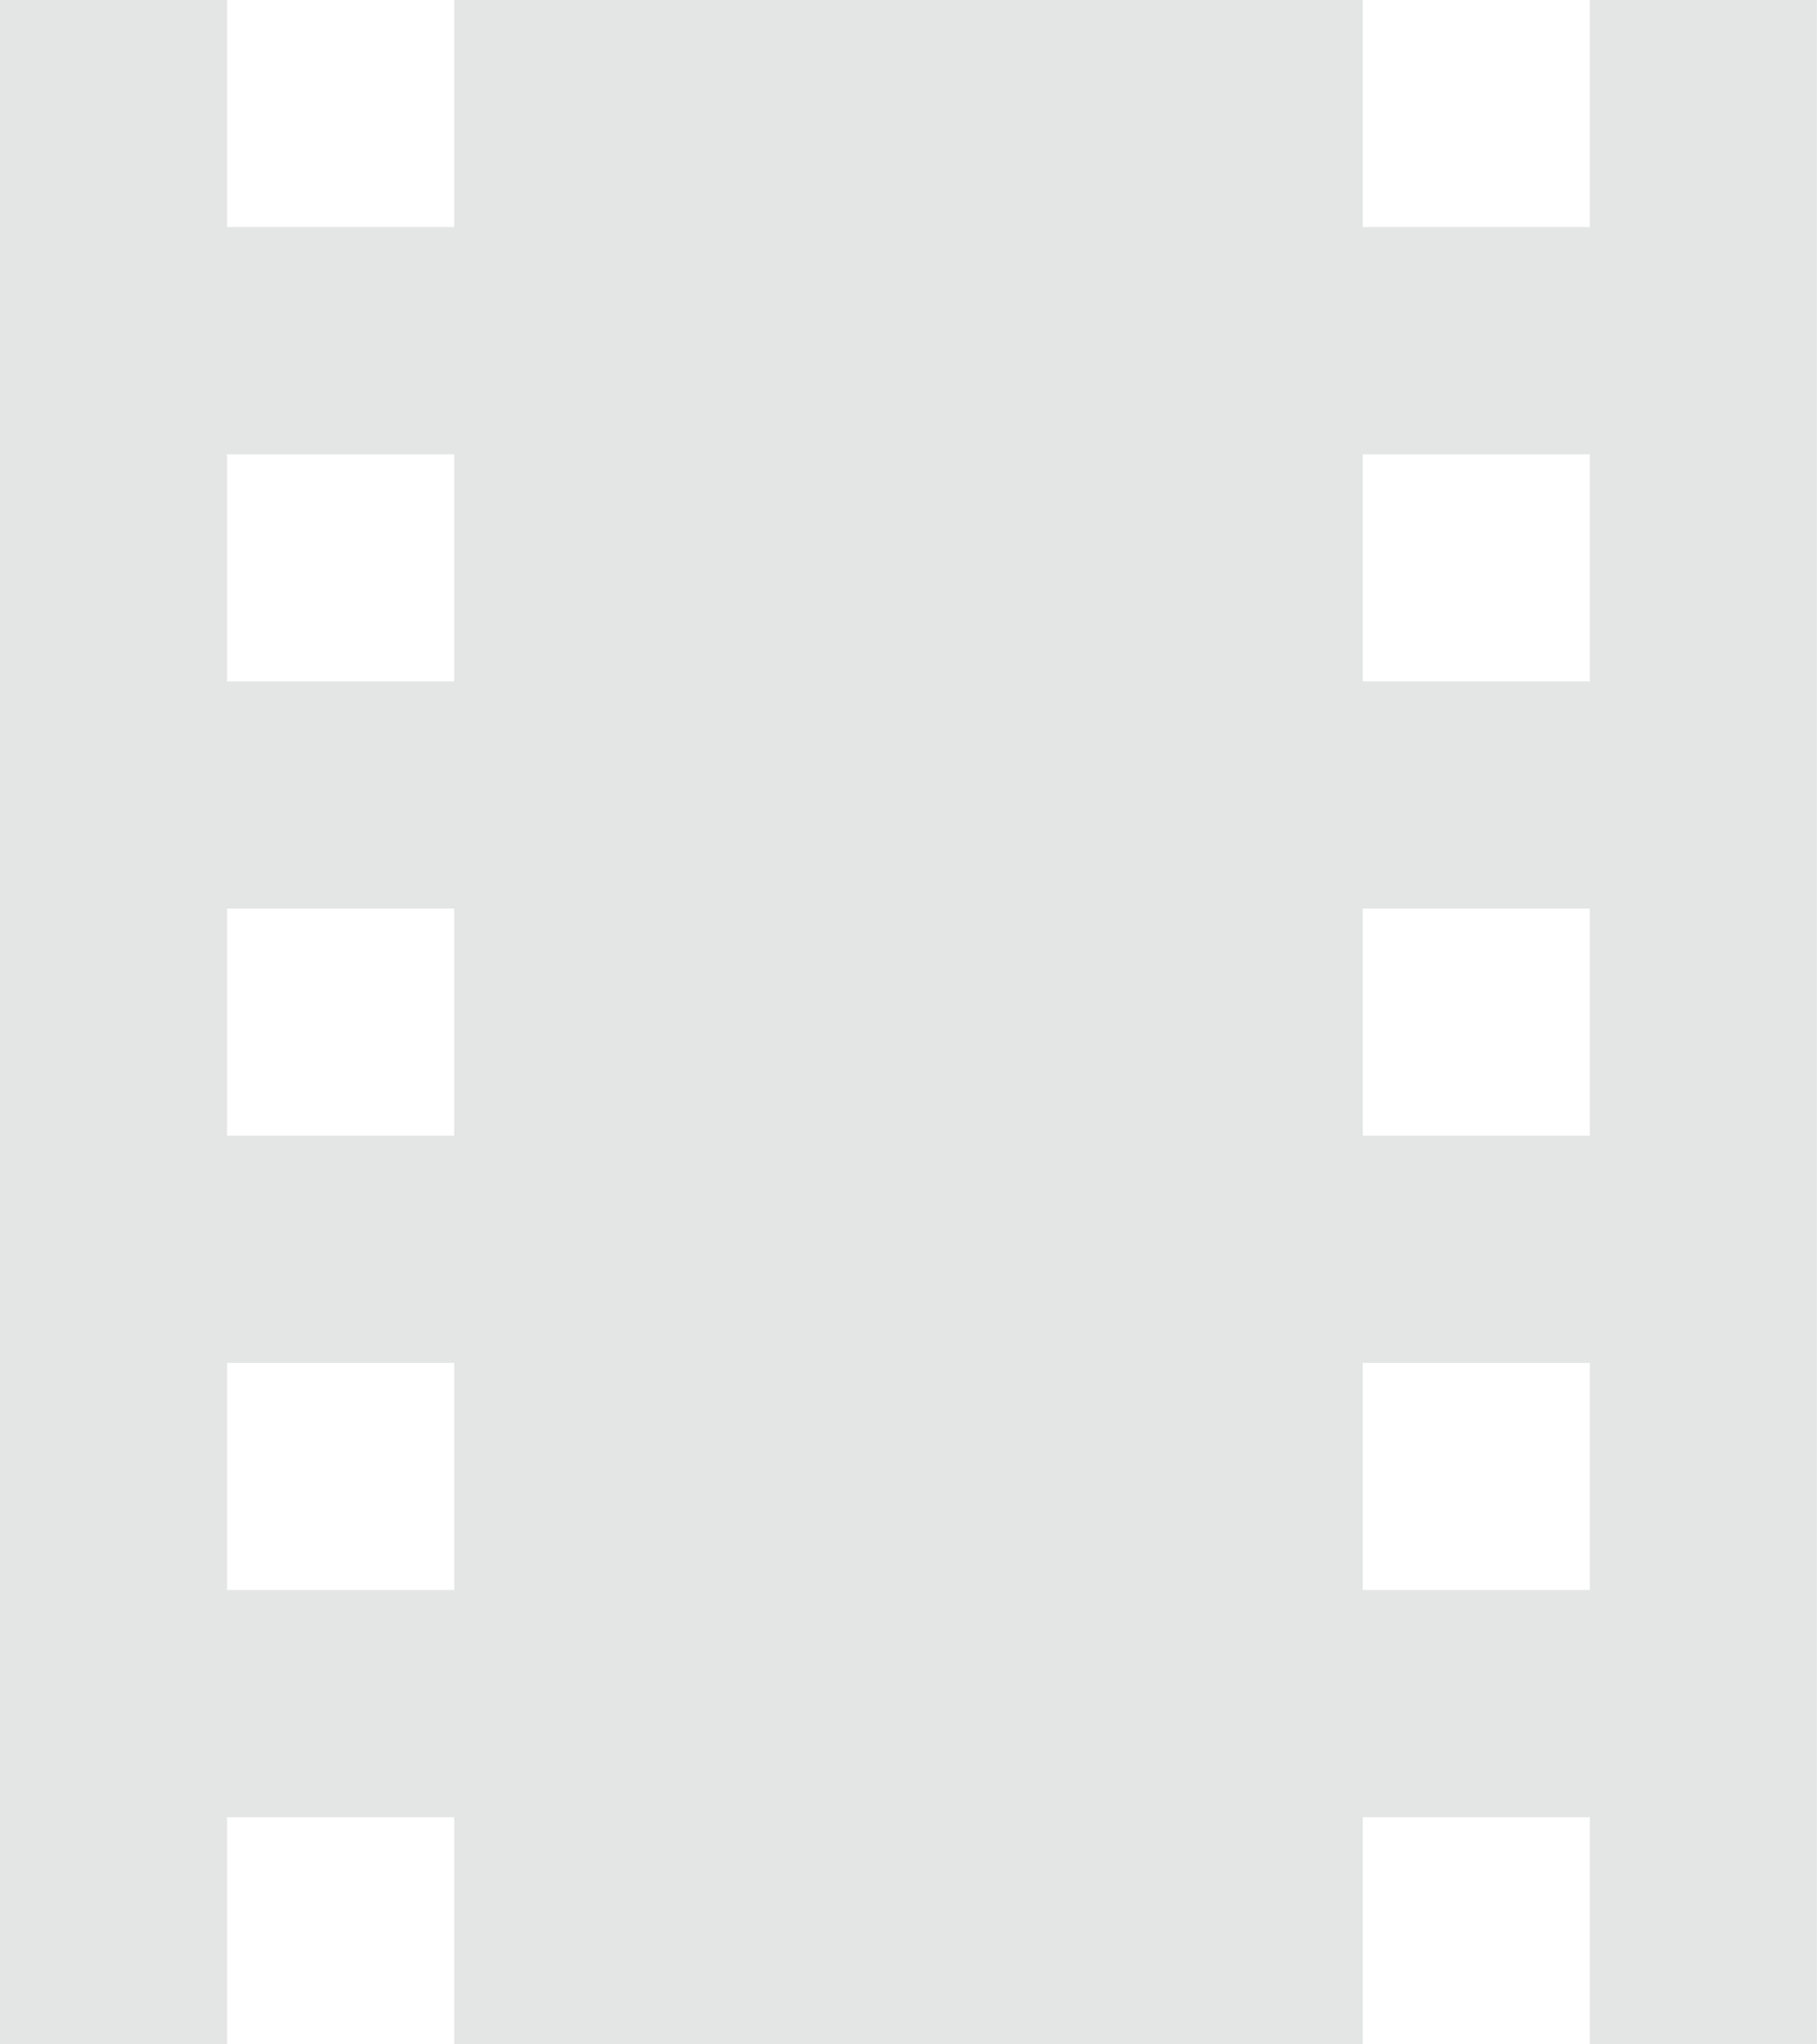<svg xmlns="http://www.w3.org/2000/svg" width="15.556" height="17.5" viewBox="0 0 15.556 17.5"><defs><style>.a{fill:#e4e5e5;}</style></defs><path class="a" d="M19.611,4.5V6.444H17.667V4.5H9.889V6.444H7.944V4.5H6V22H7.944V20.056H9.889V22h7.778V20.056h1.944V22h1.944V4.5ZM9.889,18.111H7.944V16.167H9.889Zm0-3.889H7.944V12.278H9.889Zm0-3.889H7.944V8.389H9.889Zm9.722,7.778H17.667V16.167h1.944Zm0-3.889H17.667V12.278h1.944Zm0-3.889H17.667V8.389h1.944Z" transform="translate(-6 -4.5)"/></svg>